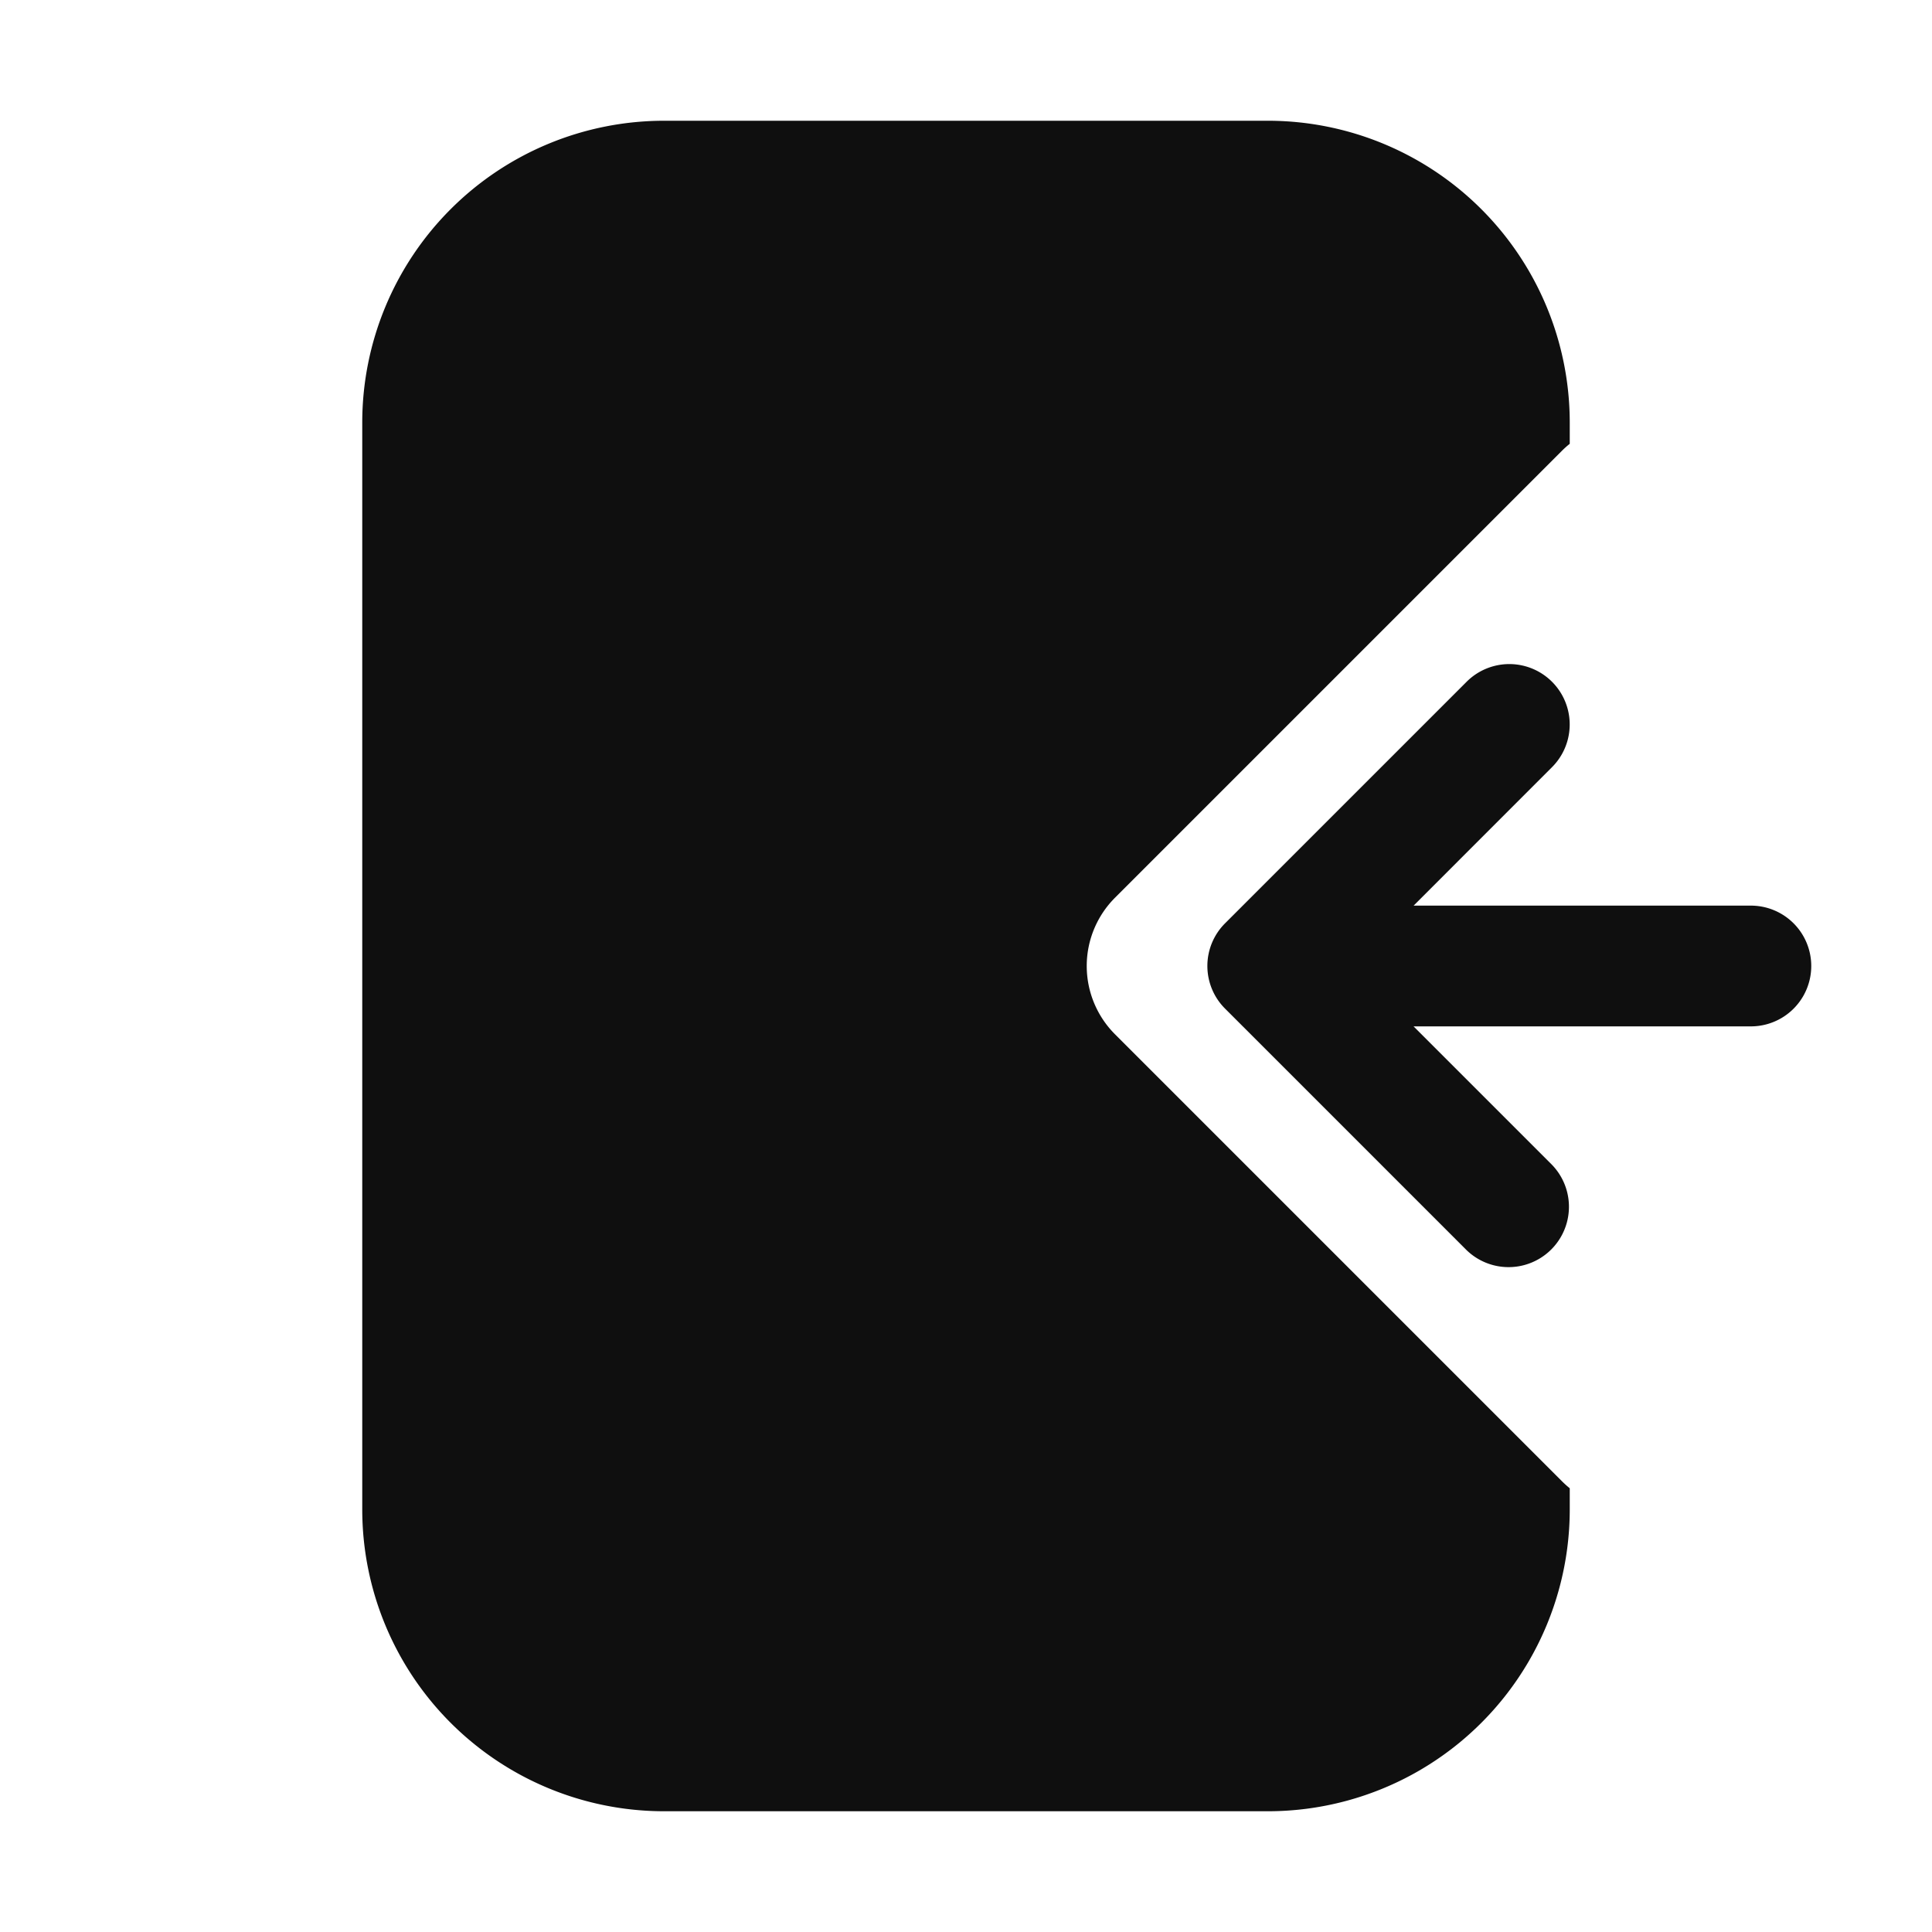 <svg width="32" height="32" fill="none" xmlns="http://www.w3.org/2000/svg">
  <path d="M11 2a5 5 0 0 0-5 5v18a5 5 0 0 0 5 5h10a5 5 0 0 0 5-5v-.35a1.596 1.596 0 0 1-.132-.119l-.988-.988-.012-.012-6.4-6.4a1.6 1.6 0 0 1 0-2.262l6.4-6.4.012-.012.988-.988c.042-.042.086-.082.132-.118V7a5 5 0 0 0-5-5H11Z" fill="#0F0F0F"/>
  <path d="M23.414 15H29a1 1 0 1 1 0 2h-5.587l2.293 2.293a1 1 0 0 1-1.414 1.414l-4-4a.998.998 0 0 1 0-1.415l4-4a1 1 0 0 1 1.414 1.415L23.414 15Z" fill="#0F0F0F"/>
</svg>
